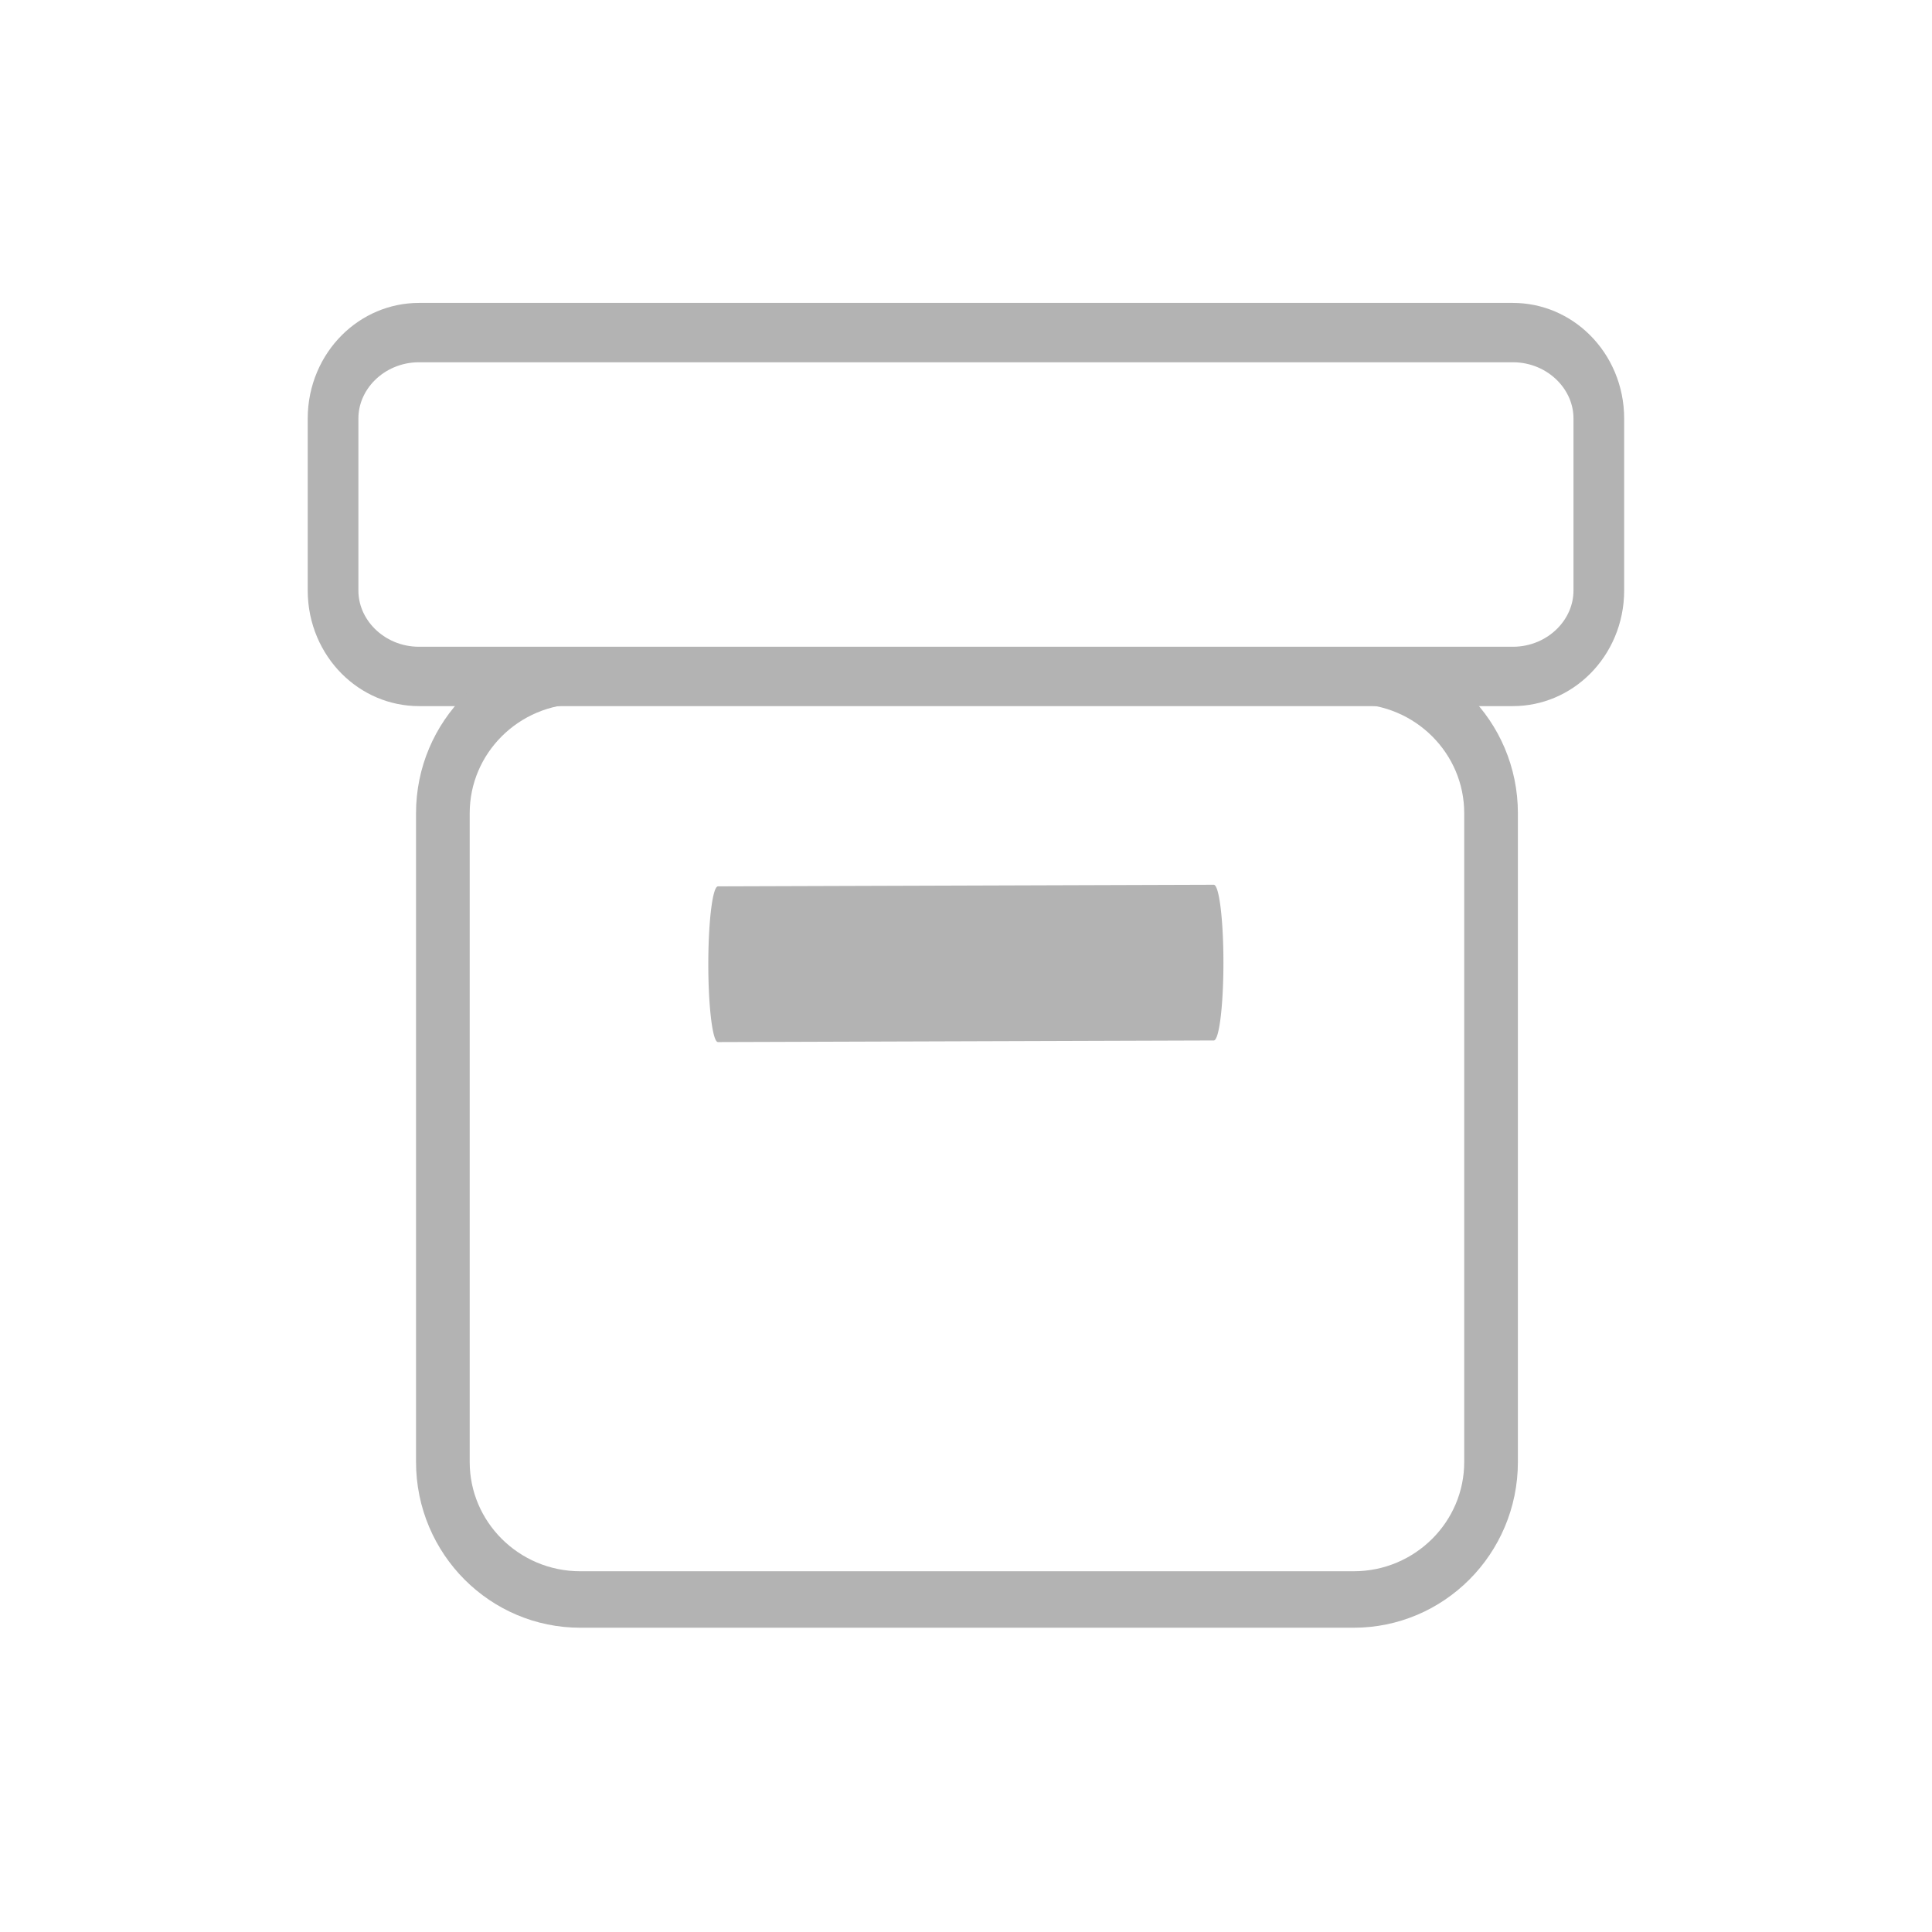<?xml version="1.0" encoding="UTF-8" standalone="no"?>
<!DOCTYPE svg PUBLIC "-//W3C//DTD SVG 1.1//EN" "http://www.w3.org/Graphics/SVG/1.1/DTD/svg11.dtd">
<svg width="100%" height="100%" viewBox="0 0 58 58" version="1.1" xmlns="http://www.w3.org/2000/svg" xmlns:xlink="http://www.w3.org/1999/xlink" xml:space="preserve" xmlns:serif="http://www.serif.com/" style="fill-rule:evenodd;clip-rule:evenodd;stroke-linecap:round;stroke-linejoin:round;stroke-miterlimit:1.5;">
    <g>
        <g transform="matrix(0.818,0,0,0.958,5.201,4.409)">
            <path d="M52.319,8.514C52.319,7.027 50.905,5.82 49.164,5.82L9.02,5.82C7.279,5.82 5.865,7.027 5.865,8.514L5.865,13.901C5.865,15.388 7.279,16.595 9.02,16.595L49.164,16.595C50.905,16.595 52.319,15.388 52.319,13.901L52.319,8.514Z" style="fill:none;stroke:rgb(179,179,179);stroke-width:1.86px;"/>
        </g>
        <g transform="matrix(0.851,0,0,6.875,4.527,-170.071)">
            <path d="M20.007,28.948L37.499,28.941" style="fill:none;stroke:rgb(179,179,179);stroke-width:0.68px;stroke-linecap:butt;"/>
        </g>
        <g transform="matrix(0.786,0,0,0.827,6.082,4.967)">
            <path d="M49.212,23.514C49.212,20.759 46.86,18.521 43.962,18.521L14.427,18.521C11.529,18.521 9.177,20.759 9.177,23.514L9.177,47.064C9.177,49.82 11.529,52.057 14.427,52.057L43.962,52.057C46.86,52.057 49.212,49.82 49.212,47.064L49.212,23.514Z" style="fill:none;stroke:rgb(179,179,179);stroke-width:2.05px;"/>
        </g>
    </g>
</svg>
